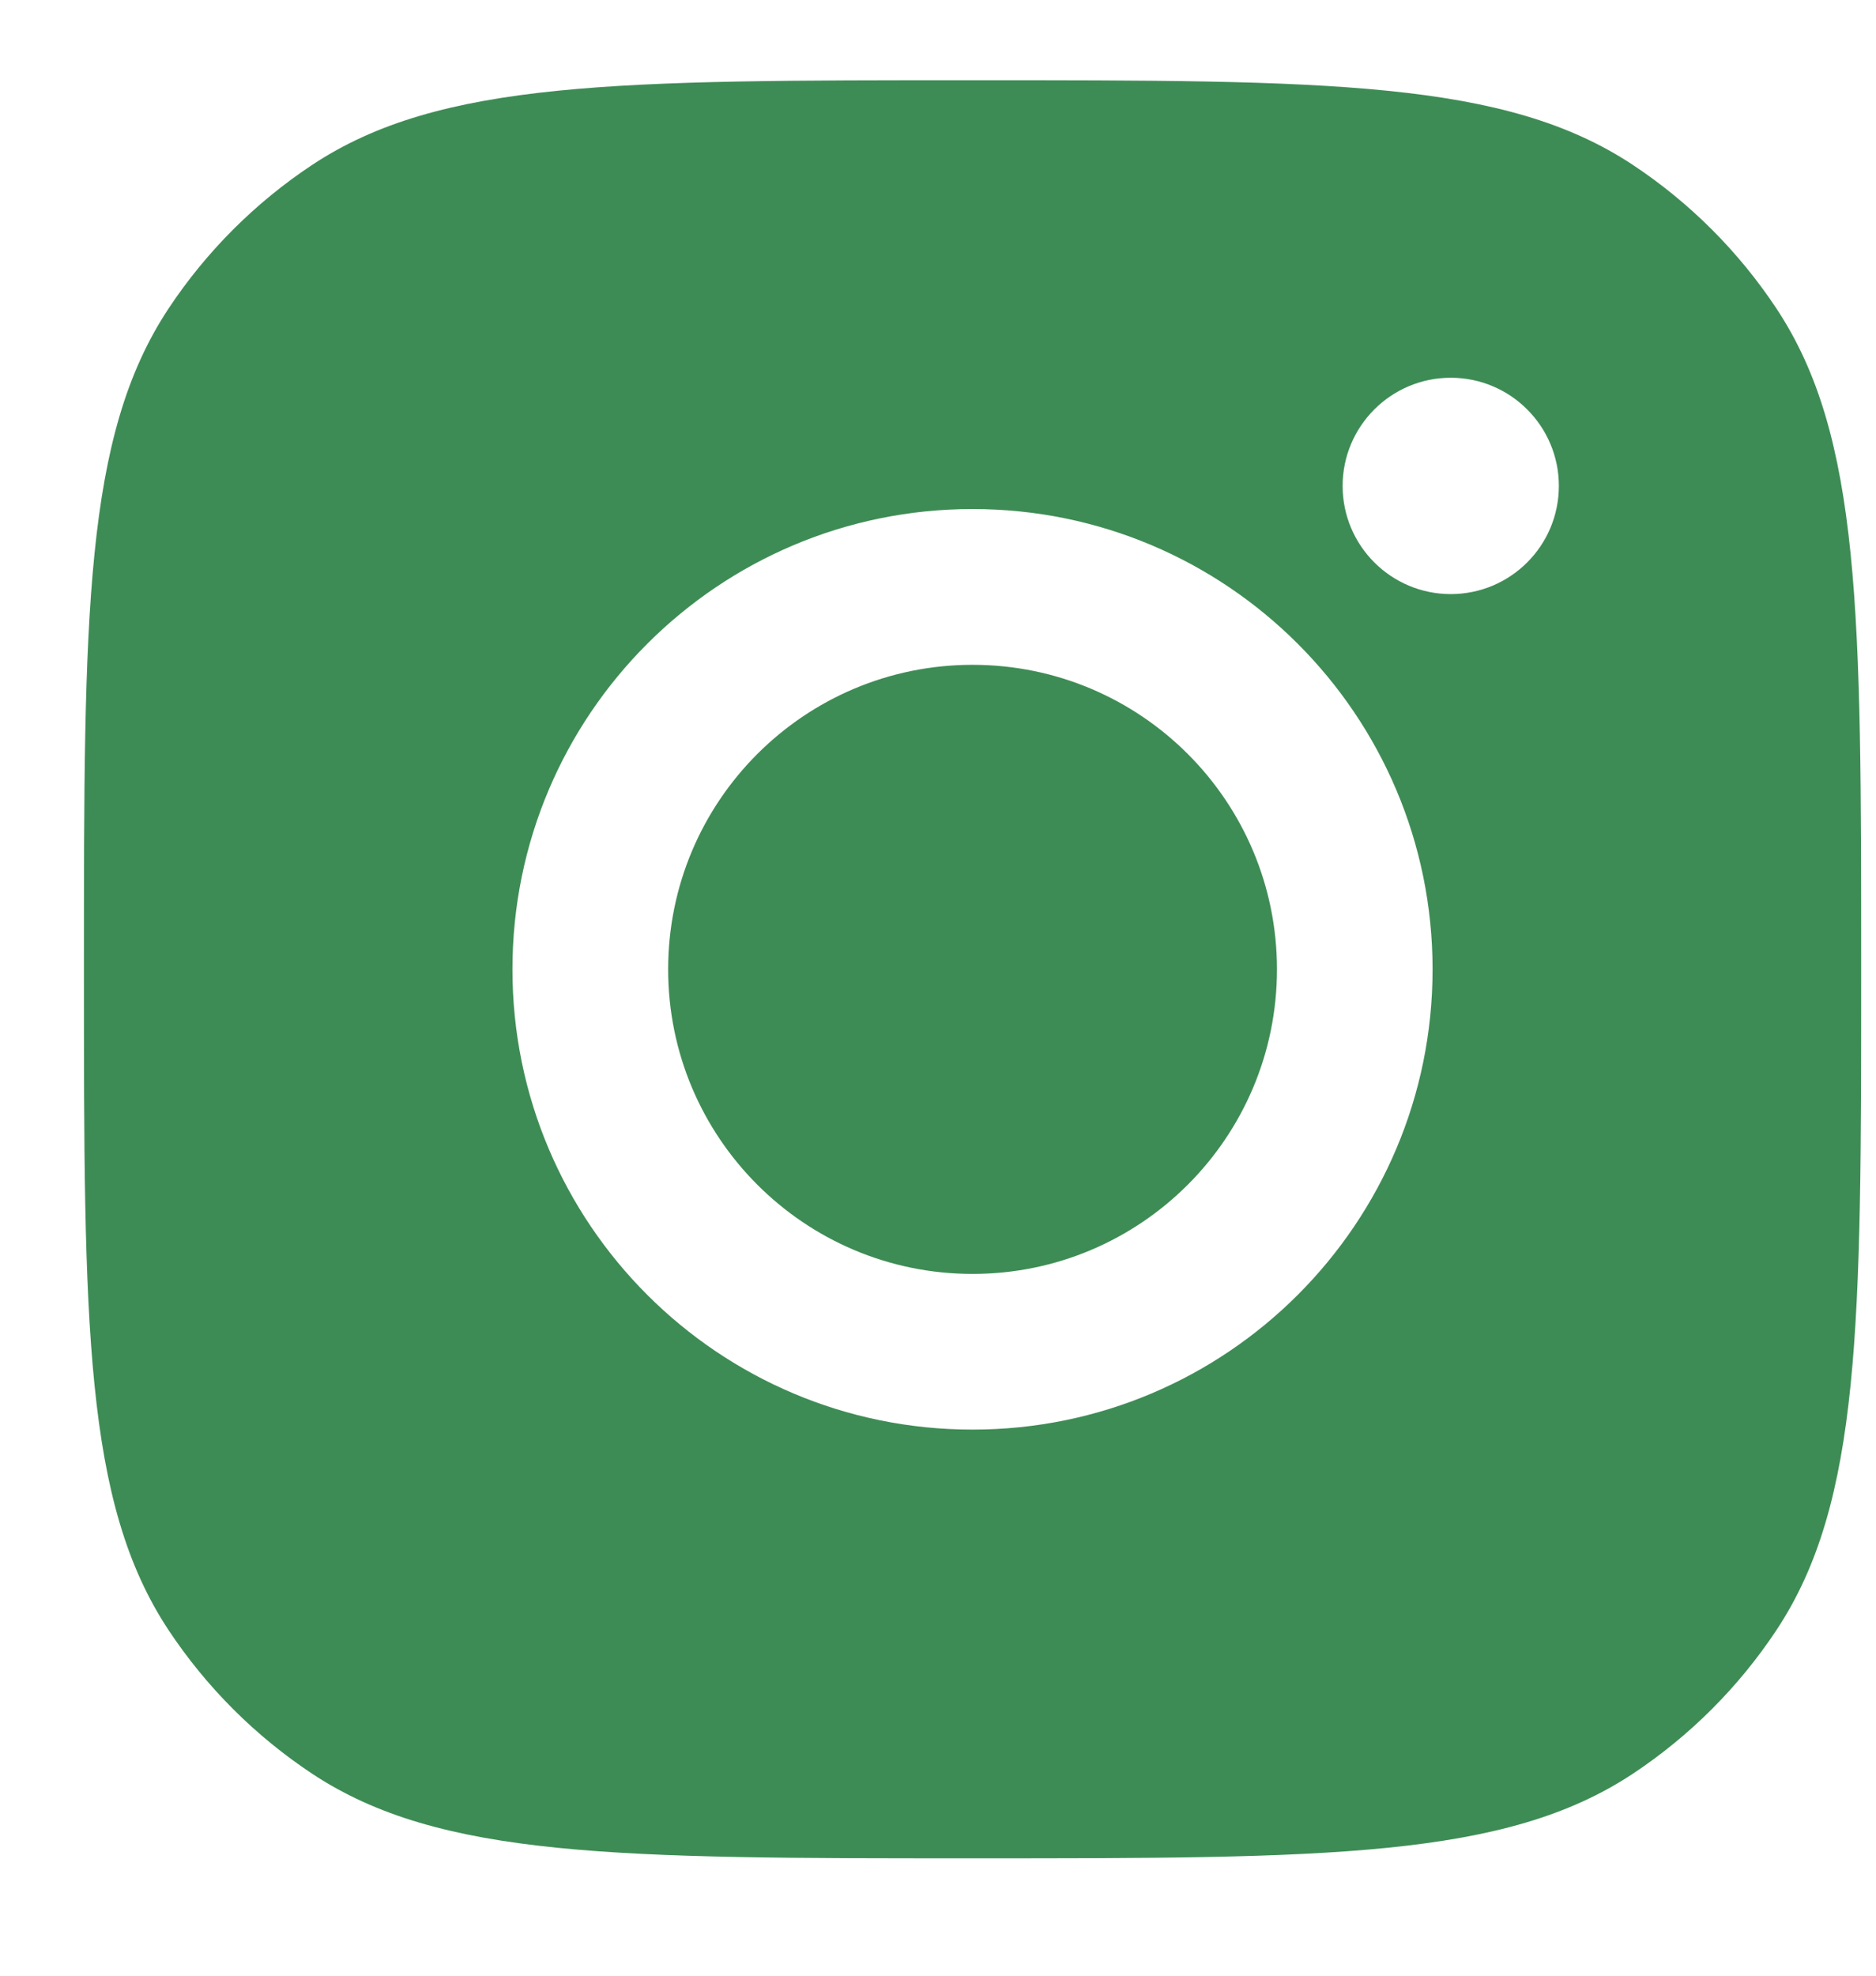 <svg width="19" height="20" viewBox="0 0 19 20" fill="none" xmlns="http://www.w3.org/2000/svg">
<path fill-rule="evenodd" clip-rule="evenodd" d="M0.85 9.812C0.85 6.217 0.85 4.42 1.706 3.125C2.089 2.547 2.584 2.052 3.162 1.669C4.457 0.812 6.254 0.812 9.85 0.812C13.445 0.812 15.242 0.812 16.537 1.669C17.115 2.052 17.61 2.547 17.993 3.125C18.85 4.42 18.85 6.217 18.85 9.812C18.85 13.408 18.85 15.205 17.993 16.5C17.61 17.078 17.115 17.573 16.537 17.956C15.242 18.812 13.445 18.812 9.85 18.812C6.254 18.812 4.457 18.812 3.162 17.956C2.584 17.573 2.089 17.078 1.706 16.5C0.85 15.205 0.85 13.408 0.85 9.812ZM14.509 9.813C14.509 12.386 12.423 14.472 9.85 14.472C7.276 14.472 5.19 12.386 5.19 9.813C5.19 7.239 7.276 5.153 9.85 5.153C12.423 5.153 14.509 7.239 14.509 9.813ZM9.85 12.896C11.553 12.896 12.933 11.515 12.933 9.813C12.933 8.11 11.553 6.73 9.85 6.73C8.147 6.73 6.767 8.11 6.767 9.813C6.767 11.515 8.147 12.896 9.85 12.896ZM14.693 6.014C15.298 6.014 15.788 5.524 15.788 4.919C15.788 4.315 15.298 3.824 14.693 3.824C14.089 3.824 13.598 4.315 13.598 4.919C13.598 5.524 14.089 6.014 14.693 6.014Z" fill="#3E8C55"/>
</svg>
